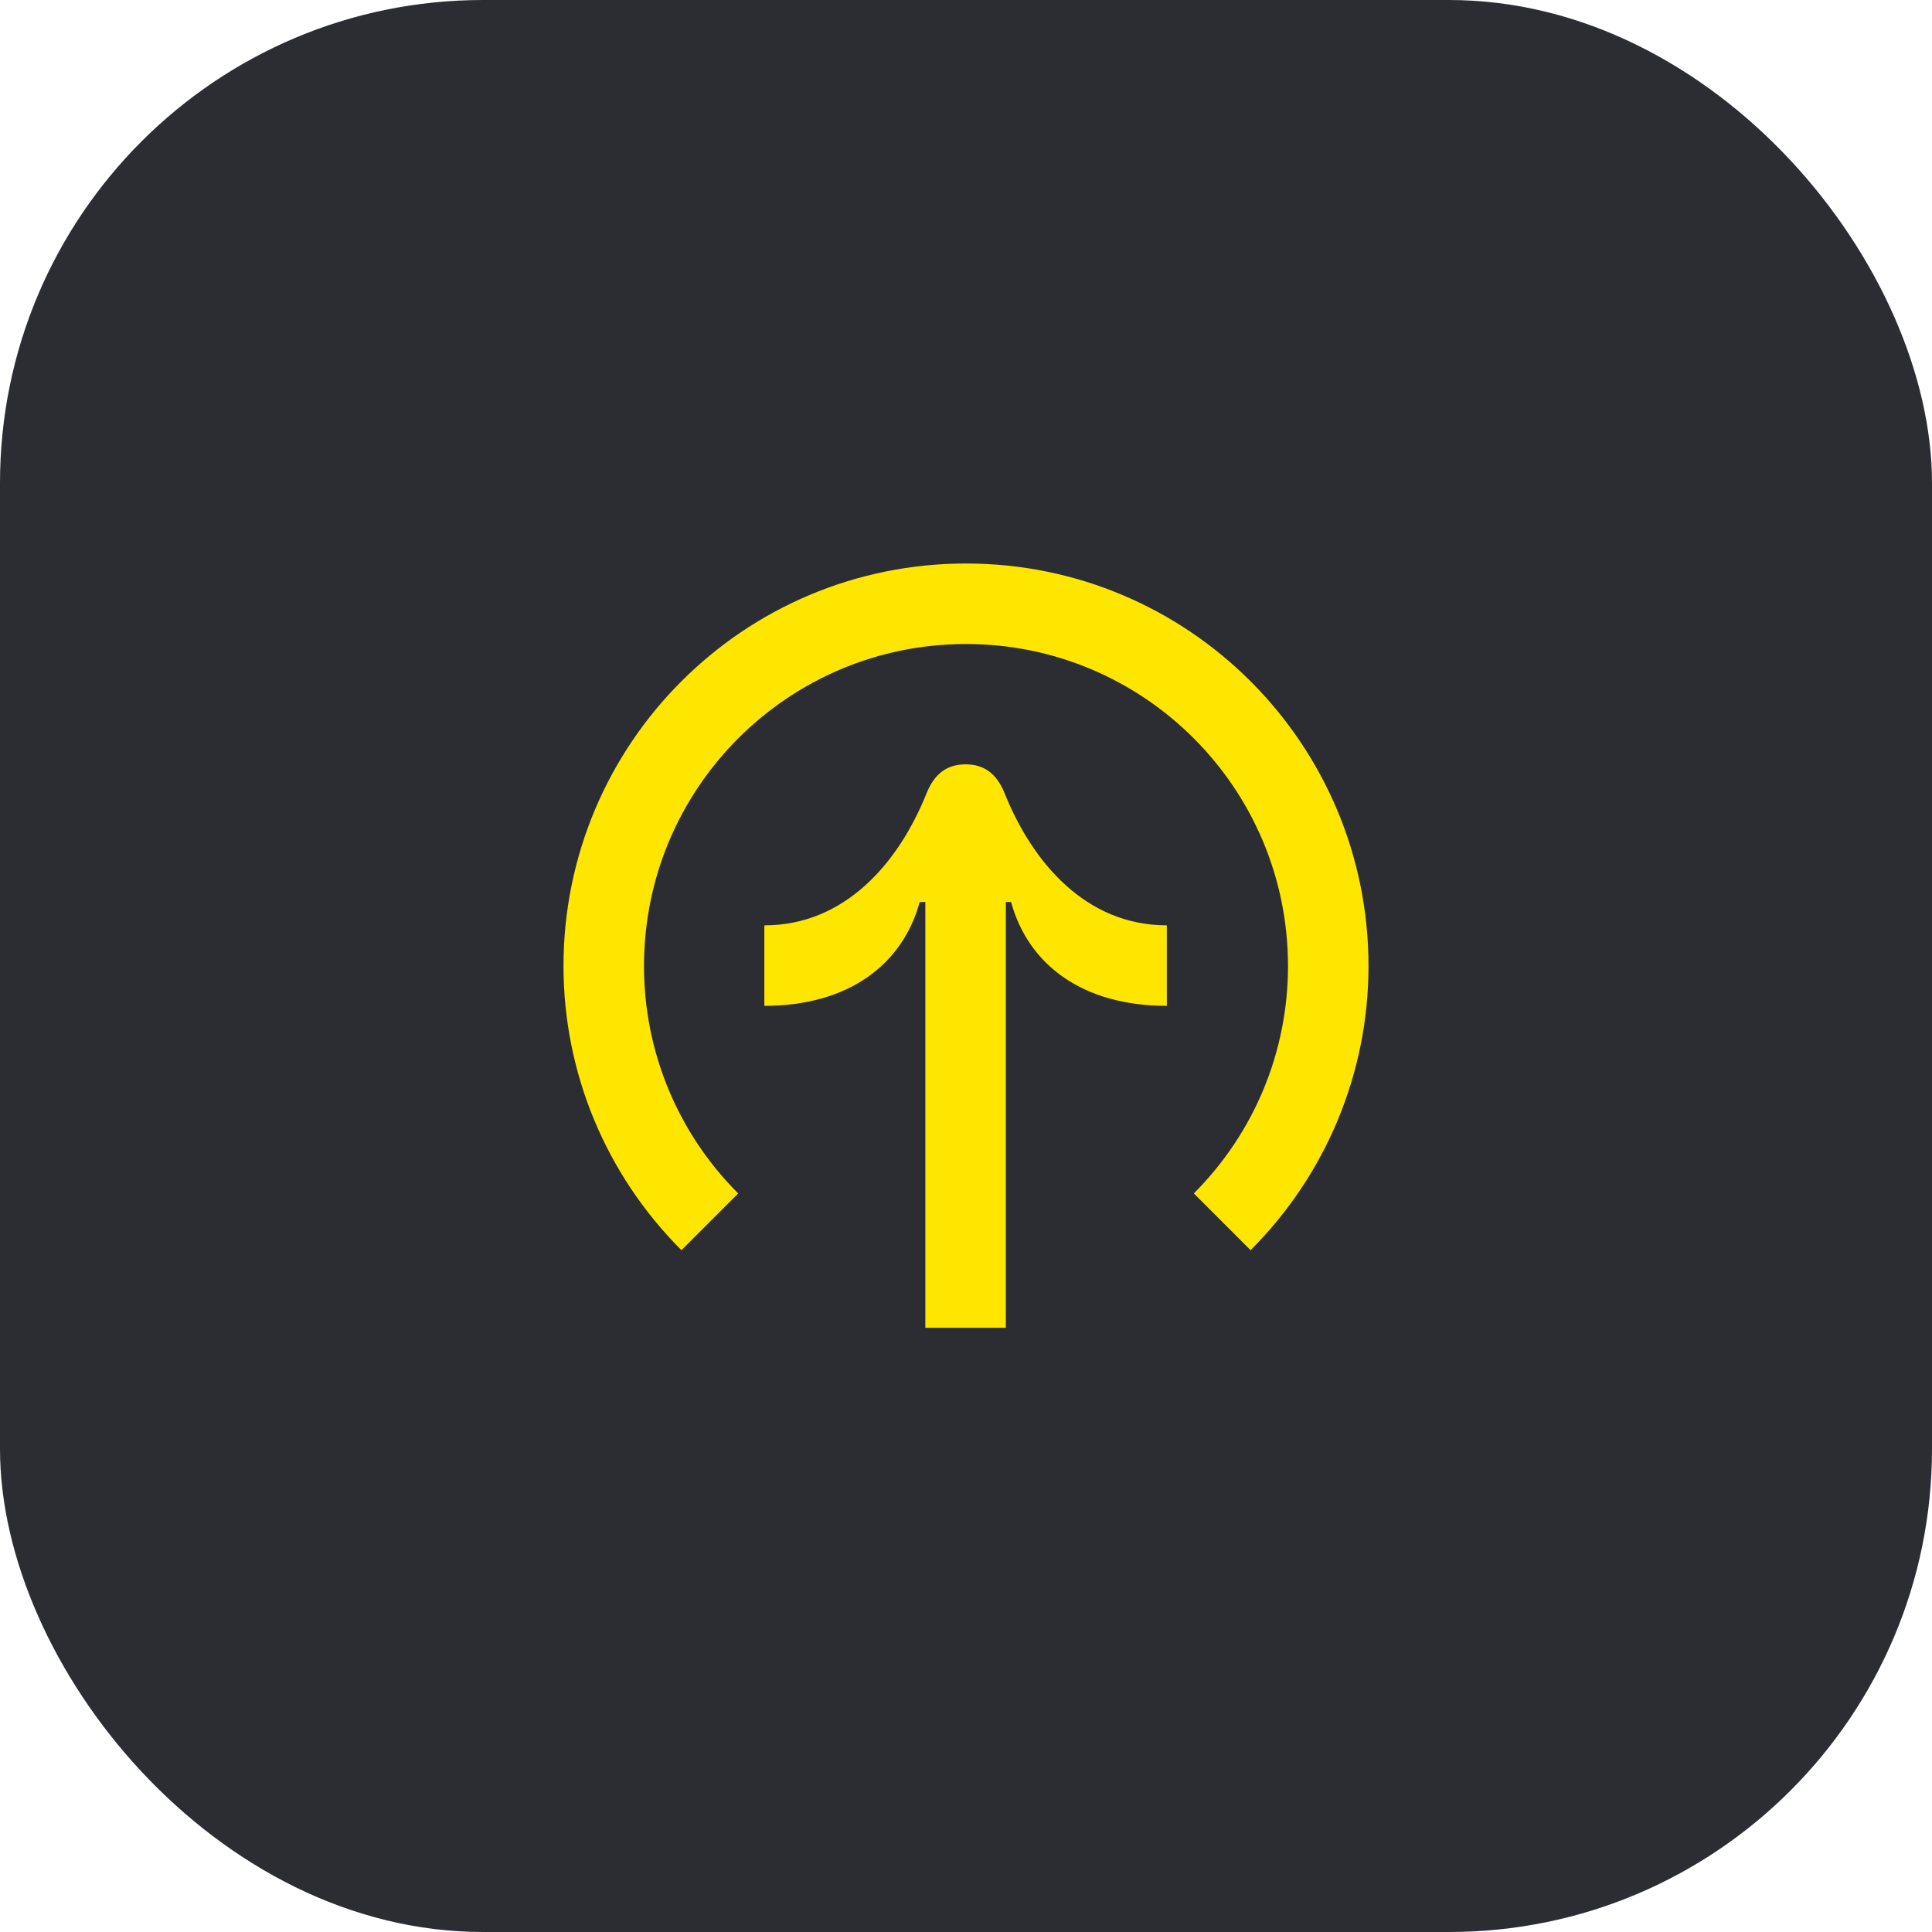 <svg width="48" height="48" viewBox="0 0 48 48" fill="none" xmlns="http://www.w3.org/2000/svg">
<rect width="48" height="48" rx="12" fill="#2B2D33"/>
<path d="M16 24C16 19.58 19.58 16 24 16C28.42 16 32 19.58 32 24C32 26.13 31.16 28.15 29.66 29.65L31.07 31.06C32.95 29.18 34 26.65 34 24C34 18.48 29.53 14 24 14C18.47 14 14 18.48 14 24C14 26.65 15.05 29.18 16.93 31.06L18.34 29.65C16.84 28.15 16 26.13 16 24Z" fill="#FEE600"/>
<path d="M24.96 19.71C24.76 19.21 24.44 18.99 23.99 18.99C23.54 18.99 23.22 19.21 23.02 19.71C22.33 21.43 21 22.99 18.99 22.99V24.99C21.06 24.99 22.42 23.98 22.85 22.41H22.99V32.99H24.99V22.41H25.12C25.55 23.98 26.91 24.99 28.99 24.99V22.99C26.98 22.99 25.65 21.43 24.96 19.71Z" fill="#FEE600"/>
</svg>
